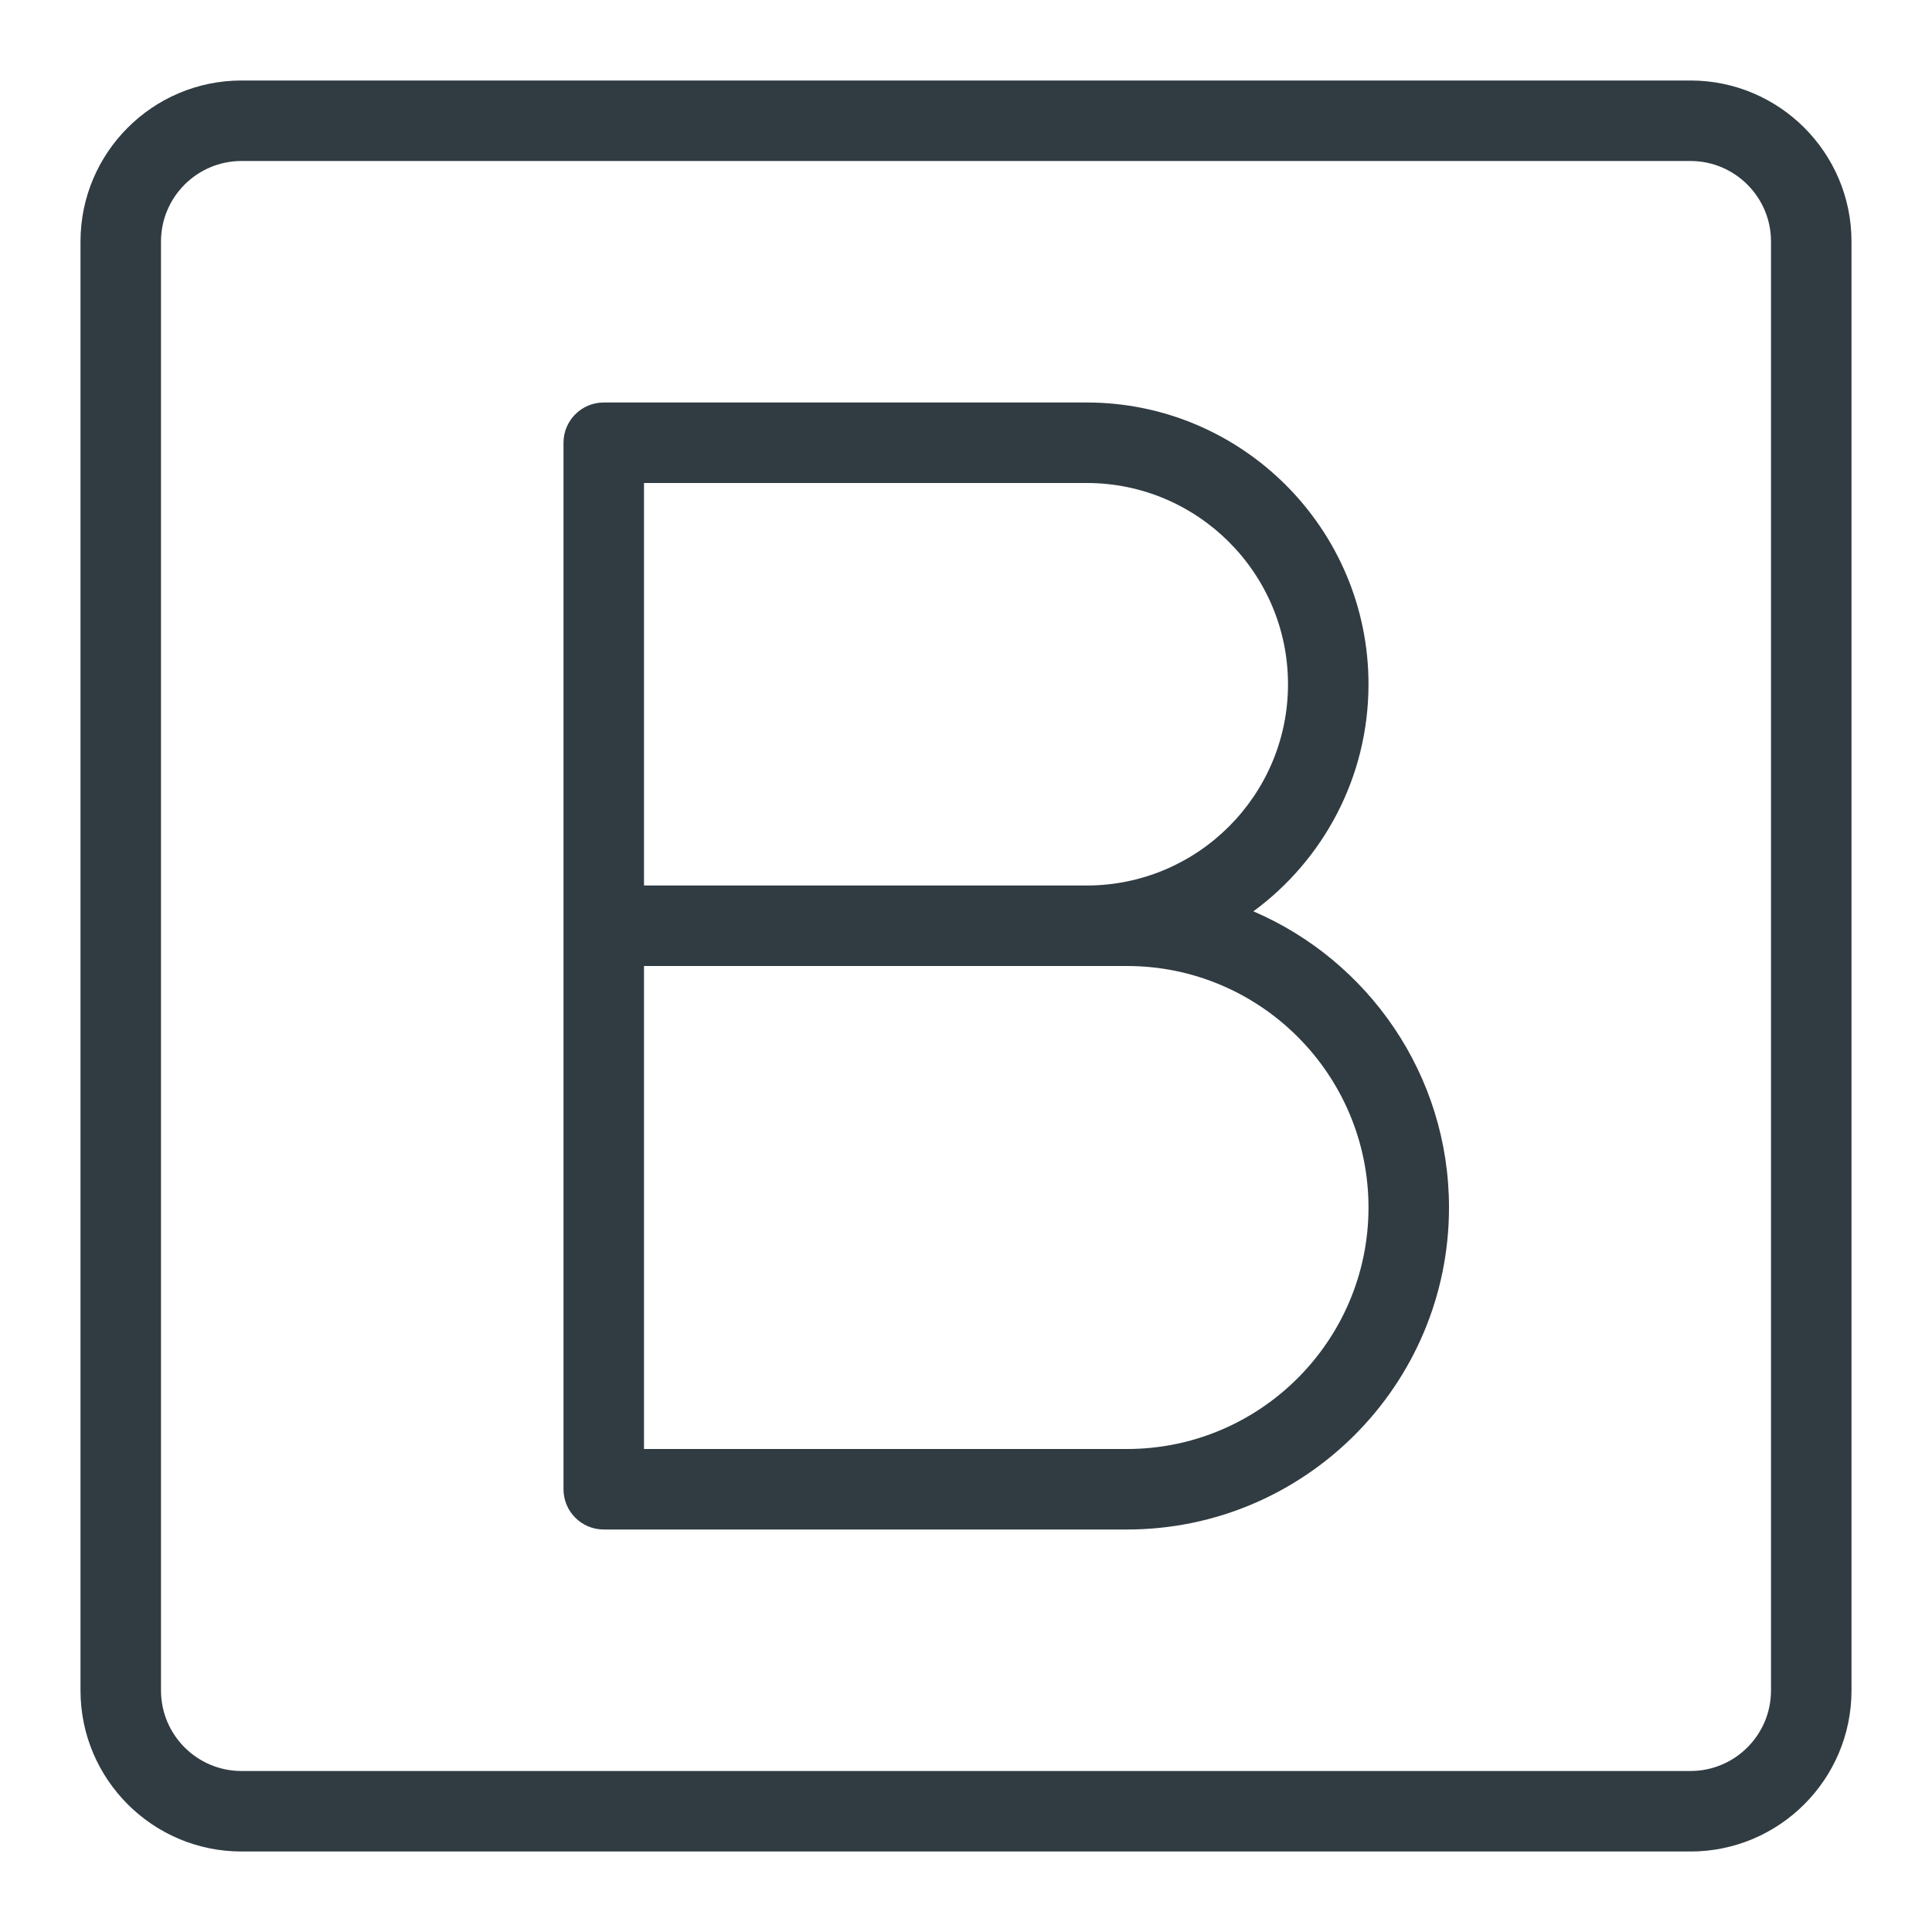 <?xml version="1.0" encoding="iso-8859-1"?>
<!-- Generator: Adobe Illustrator 21.0.0, SVG Export Plug-In . SVG Version: 6.00 Build 0)  -->
<svg version="1.1" id="Layer_1" xmlns="http://www.w3.org/2000/svg" xmlns:xlink="http://www.w3.org/1999/xlink" x="0px" y="0px"
	 viewBox="0 0 24 24" enable-background="new 0 0 24 24" xml:space="preserve">
<g>
	<path fill="#303C42" d="M21,1H3C1.897,1,1,1.897,1,3v18c0,1.103,0.897,2,2,2h18c1.103,0,2-0.897,2-2V3
		C23,1.897,22.103,1,21,1z M22,21c0,0.552-0.449,1-1,1H3c-0.551,0-1-0.448-1-1V3
		c0-0.552,0.449-1,1-1h18c0.551,0,1,0.448,1,1V21z"/>
	<path fill="#303C42" d="M15.57,11.321C16.437,10.684,17,9.656,17,8.5C17,6.57,15.43,5,13.5,5h-6
		C7.224,5,7,5.224,7,5.5v13C7,18.776,7.224,19,7.5,19H14c2.206,0,4-1.794,4-4
		C18,13.352,16.997,11.933,15.57,11.321z M8,6h5.5C14.878,6,16,7.121,16,8.5S14.878,11,13.5,11H8V6z
		 M14,18H8v-6h6c1.654,0,3,1.346,3,3S15.654,18,14,18z"/>
</g>
<g>
</g>
<g>
</g>
<g>
</g>
<g>
</g>
<g>
</g>
<g>
</g>
<g>
</g>
<g>
</g>
<g>
</g>
<g>
</g>
<g>
</g>
<g>
</g>
<g>
</g>
<g>
</g>
<g>
</g>
</svg>
